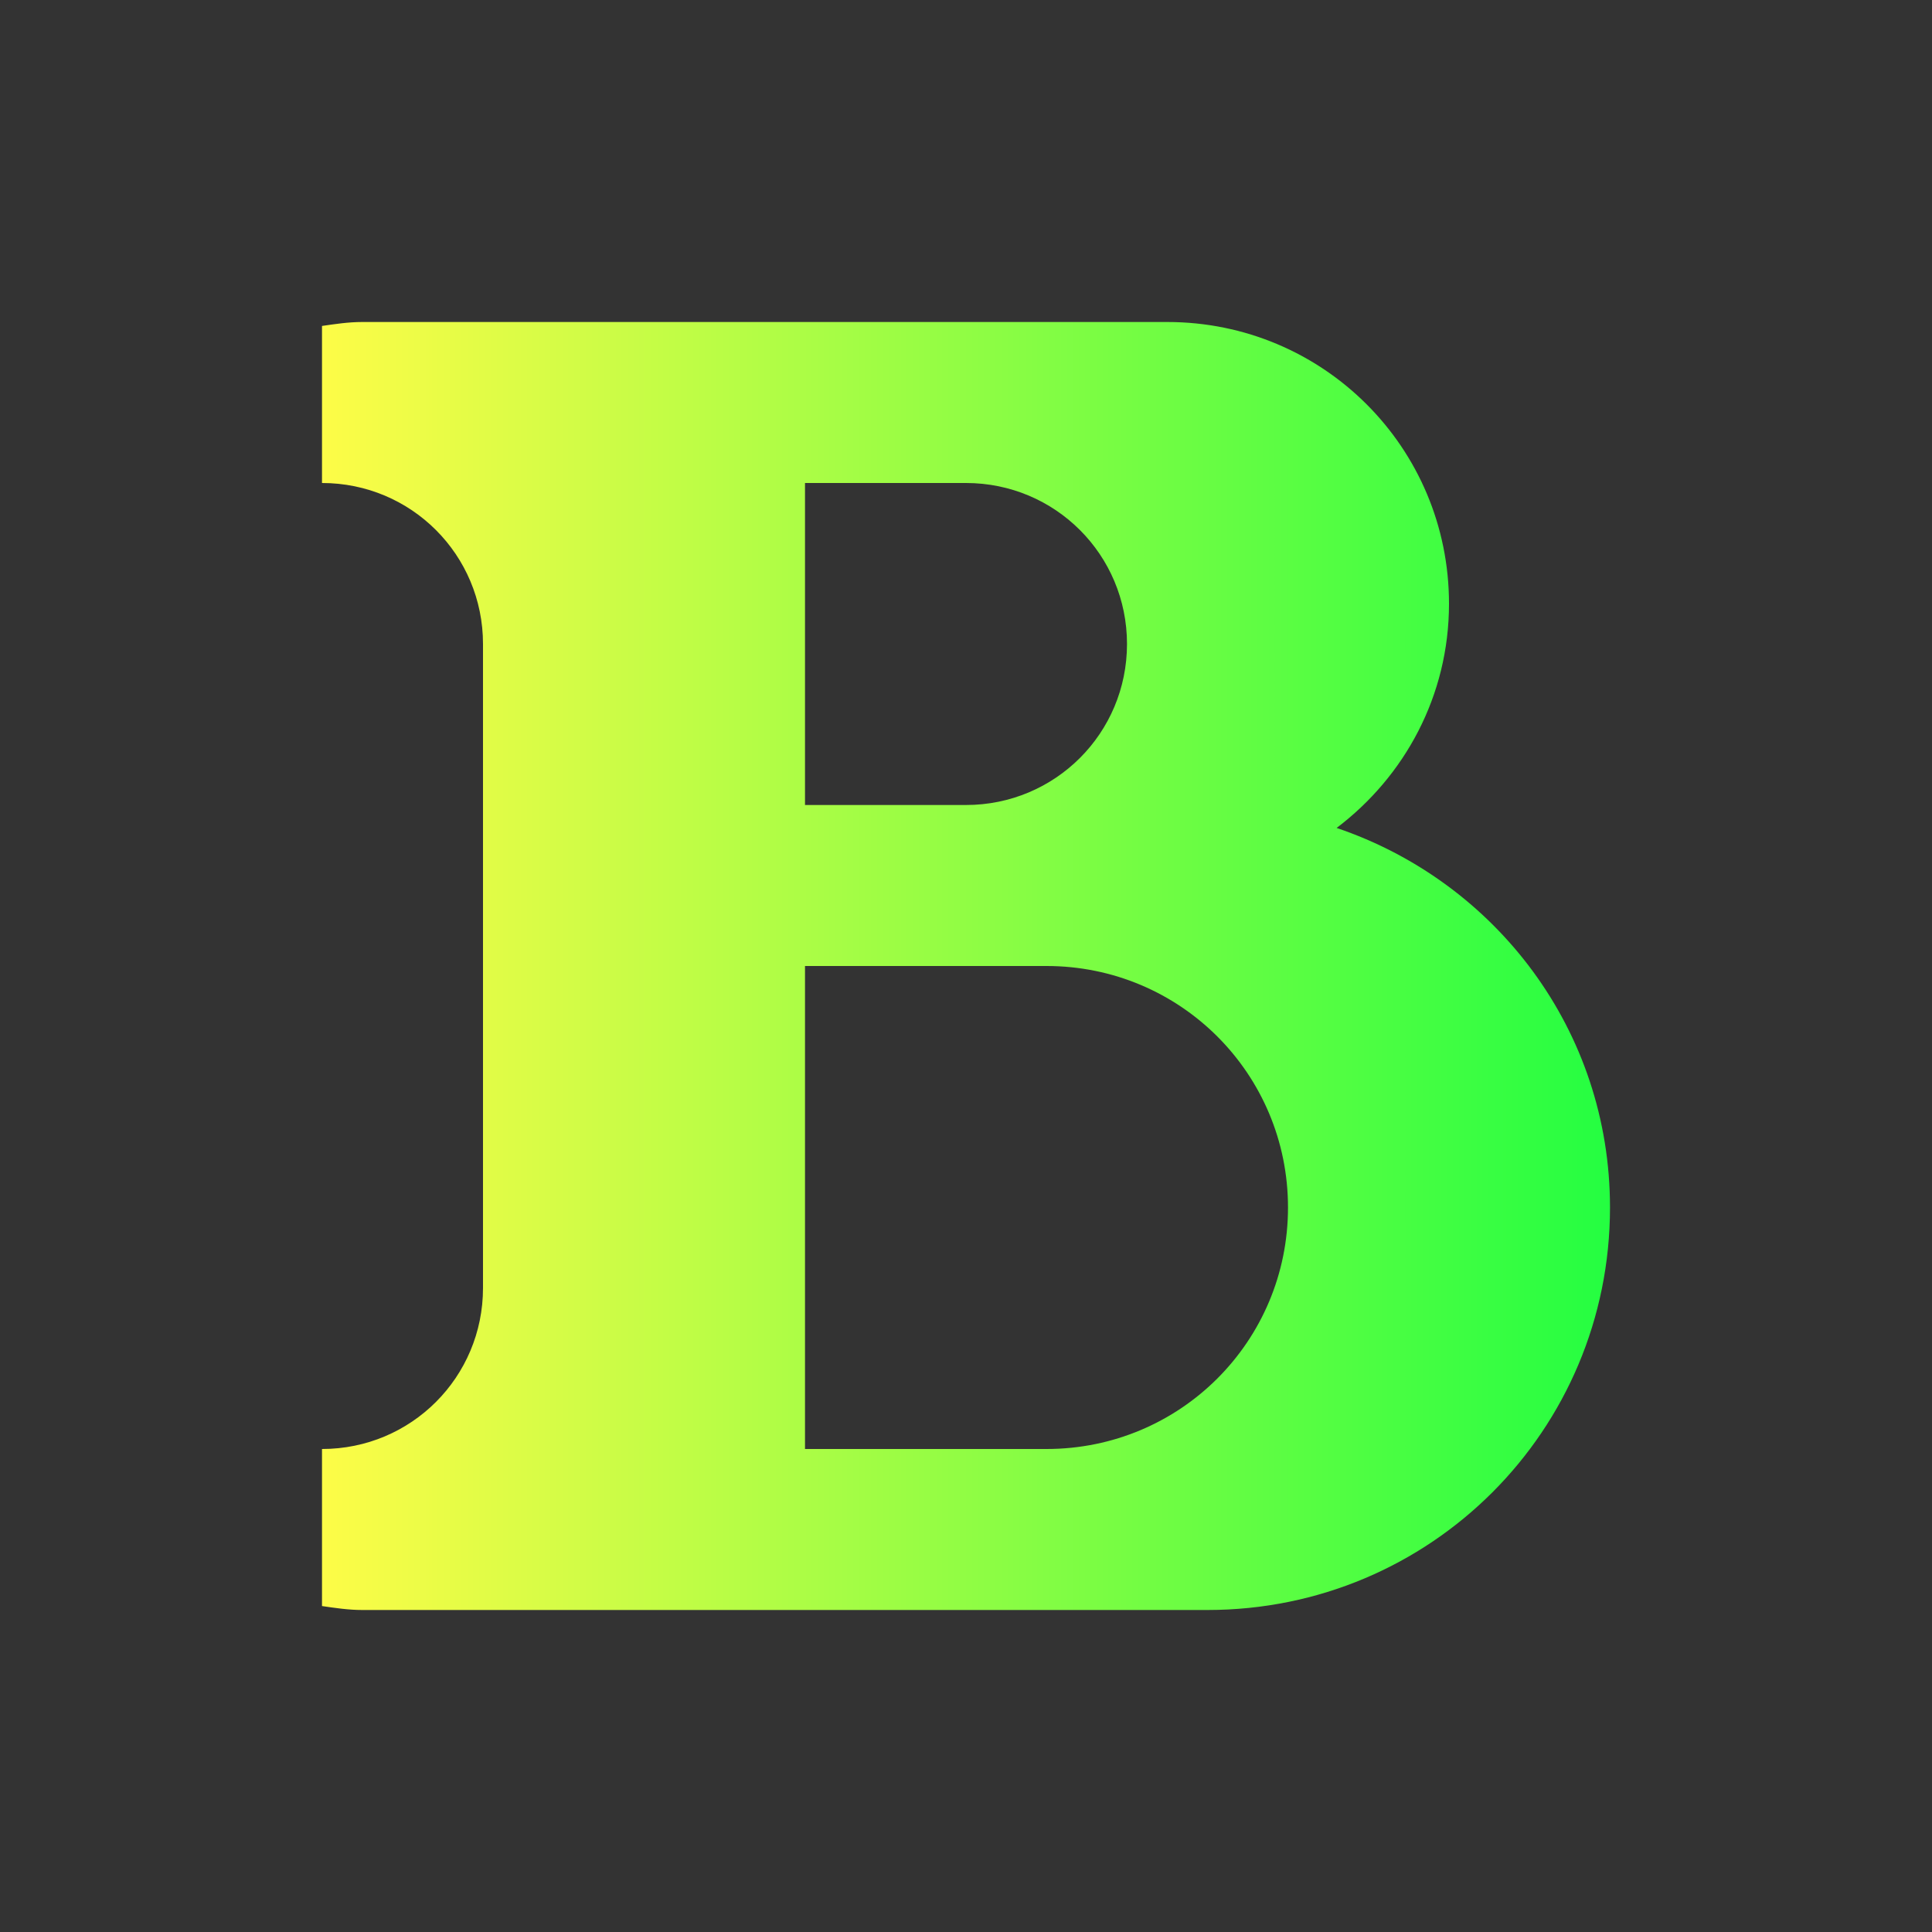 <svg width="24" height="24" viewBox="0 0 24 24" fill="none" xmlns="http://www.w3.org/2000/svg">
<rect x="0" y="0" width="24" height="24" fill="#333333" stroke="none"/>
<path d="M4.5 4C4.329 4 4.165 4.025 4 4.049V6C5.108 6 6 6.892 6 8V11V16C6 17.108 5.108 18 4 18V19.951C4.165 19.975 4.329 20 4.5 20H6H10H15C17.77 20 20 17.77 20 15C20 12.795 18.577 10.953 16.604 10.285C17.448 9.647 18 8.644 18 7.5C18 5.561 16.439 4 14.5 4H10H6H4.5ZM10 6H12C13.108 6 14 6.892 14 8C14 9.108 13.108 10 12 10H10V6ZM10 12H13C14.662 12 16 13.338 16 15C16 16.662 14.662 18 13 18H10V12Z" fill="url(#paint0_linear_10_15854)"/>
<defs>
<linearGradient id="paint0_linear_10_15854" x1="4" y1="12" x2="20" y2="12" gradientUnits="userSpaceOnUse">
<stop stop-color="#FDFC47"/>
<stop offset="1" stop-color="#24FE41"/>
</linearGradient>
</defs>
</svg>
